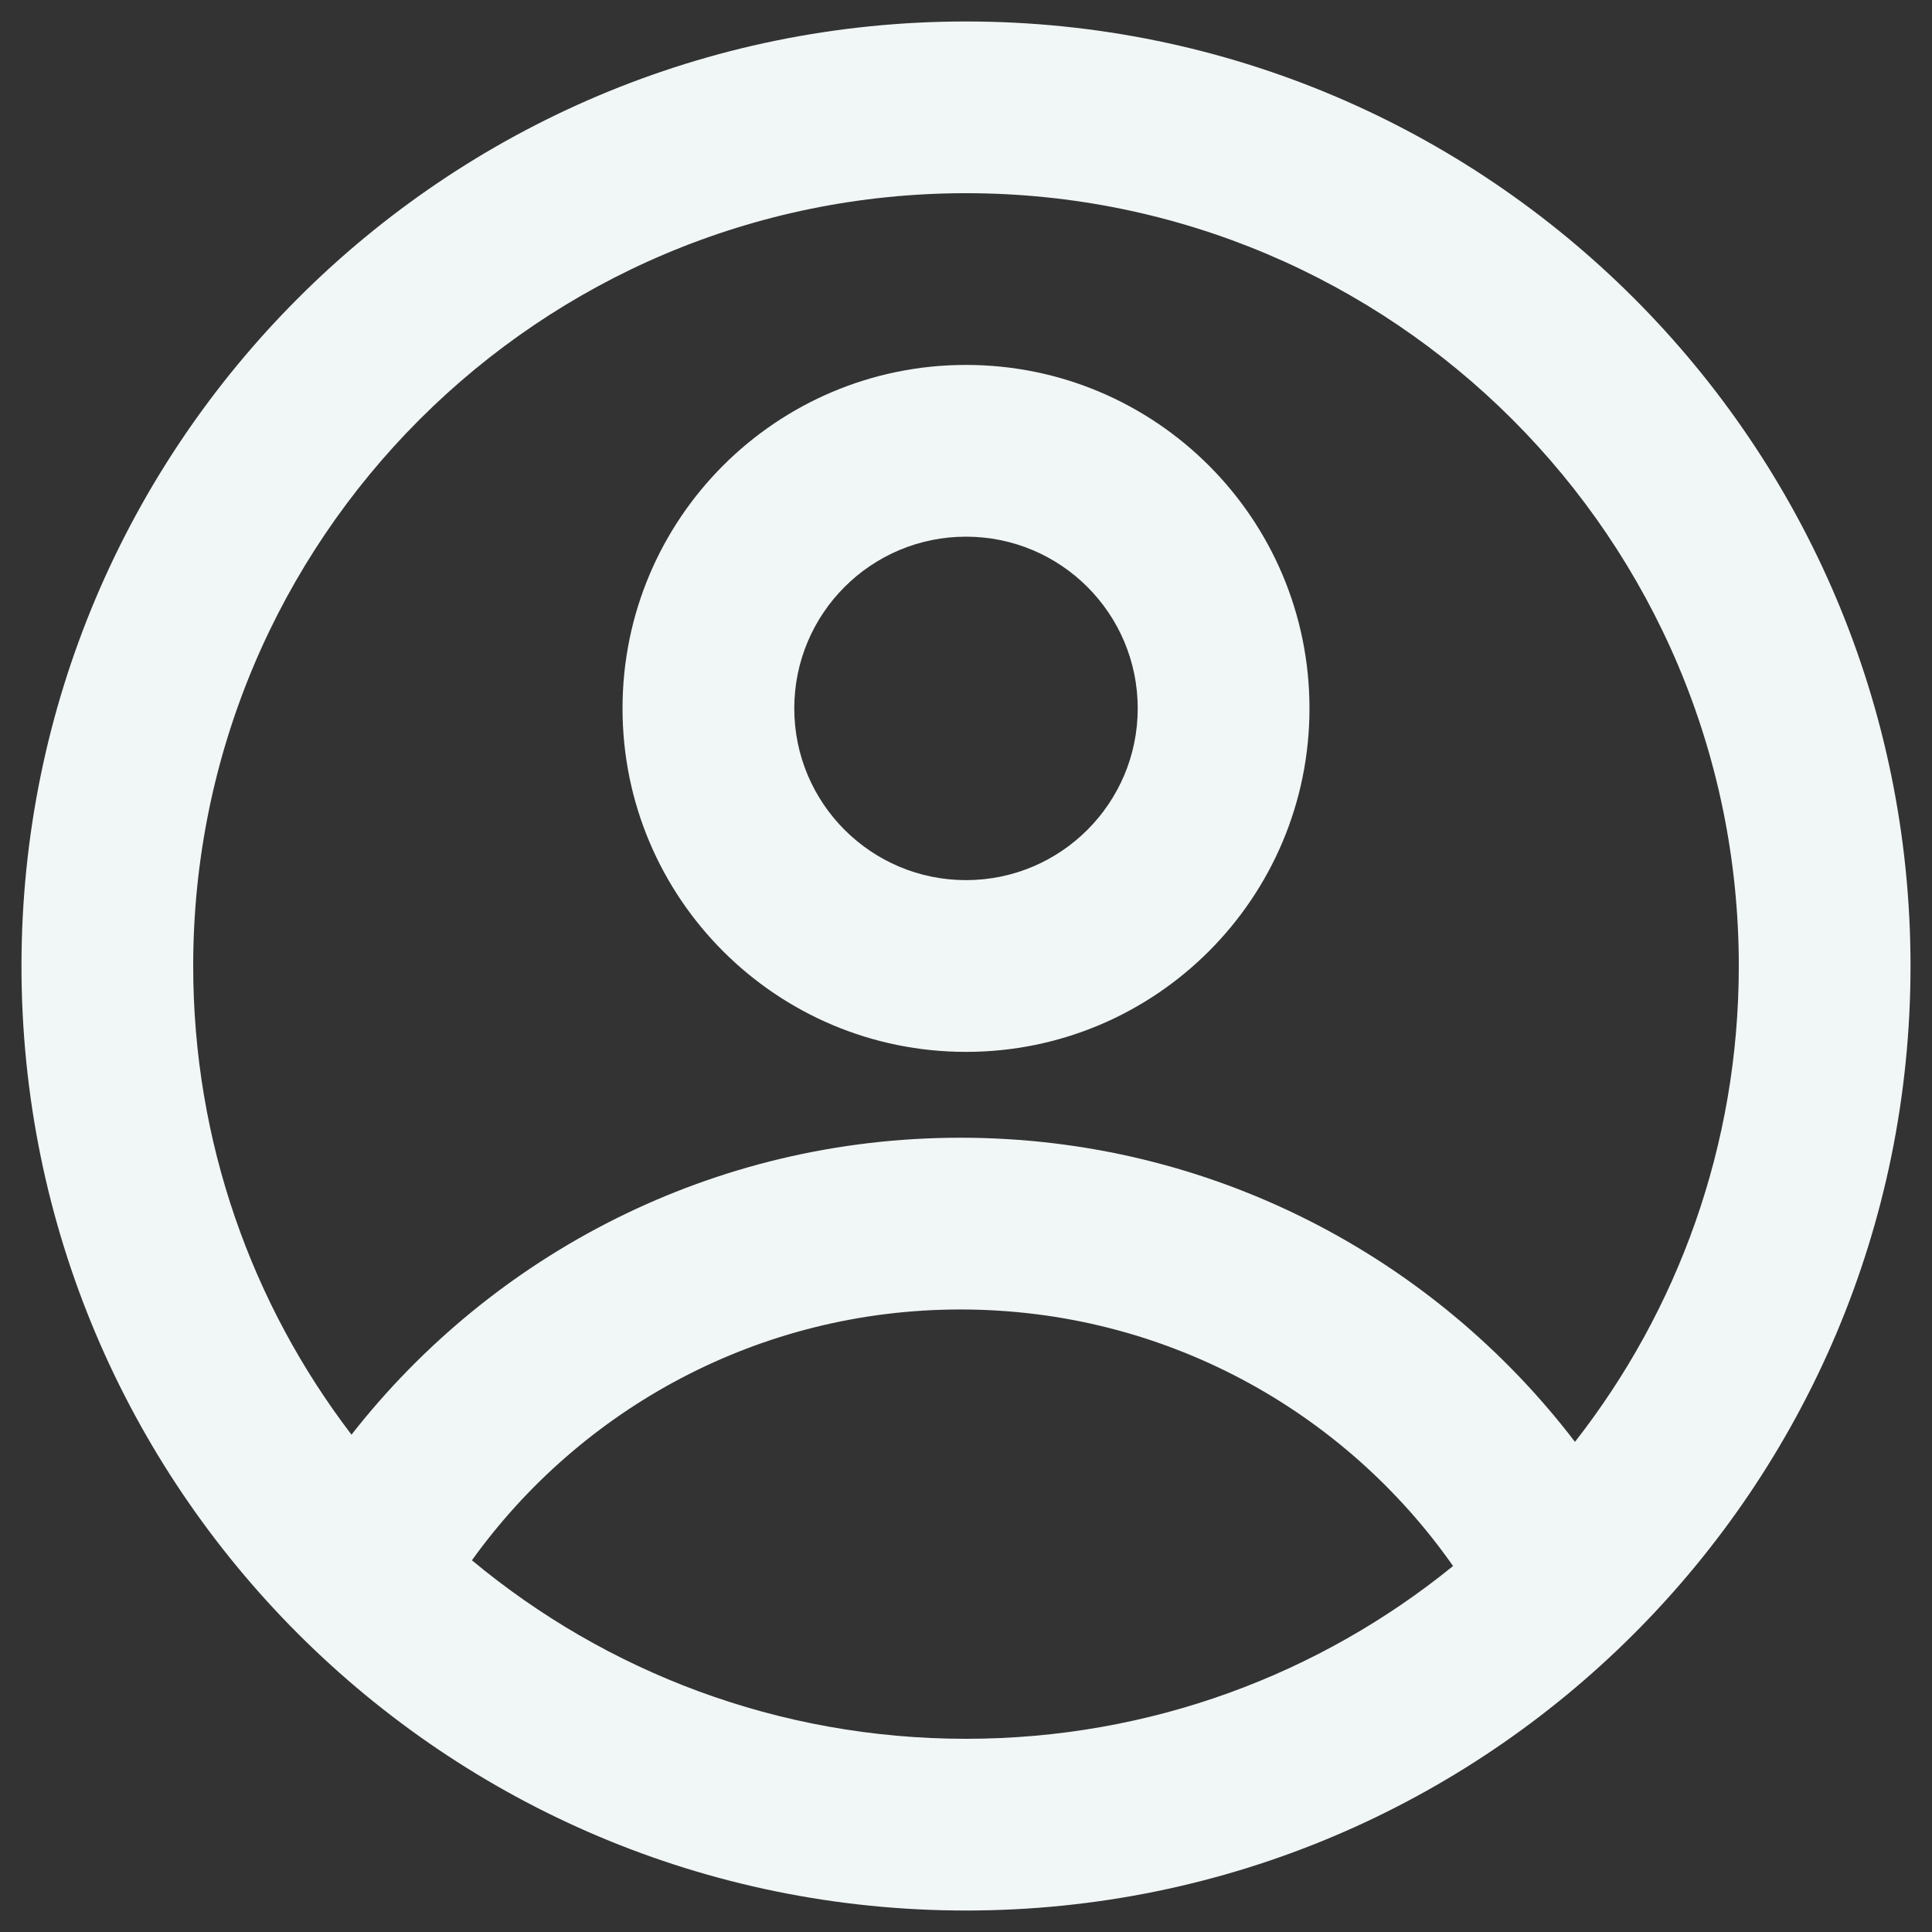 <svg width="60" height="60" viewBox="0 0 60 60" fill="none"
  xmlns="http://www.w3.org/2000/svg">
  <rect x="0" y="0" width="60" height="60" fill="#333333" stroke="none"/>
  <path fill-rule="evenodd" clip-rule="evenodd" d="M19.333 22C19.333 27.891 24.109 32.667 30 32.667C35.891 32.667 40.667 27.891 40.667 22C40.667 16.109 35.891 11.333 30 11.333C24.109 11.333 19.333 16.109 19.333 22ZM24.667 22C24.667 24.945 27.054 27.333 30 27.333C32.945 27.333 35.333 24.945 35.333 22C35.333 19.054 32.945 16.667 30 16.667C27.054 16.667 24.667 19.054 24.667 22Z" fill="#F1F7F6" />
  <path fill-rule="evenodd" clip-rule="evenodd" d="M30 0.667C46.2 0.667 59.333 13.8 59.333 30C59.333 46.2 46.2 59.333 30 59.333C13.8 59.333 0.667 46.2 0.667 30C0.667 13.8 13.8 0.667 30 0.667ZM54 30C54 35.574 52.1 40.704 48.912 44.778C44.527 39.037 37.61 35.333 29.828 35.333C22.147 35.333 15.309 38.941 10.916 44.555C7.832 40.518 6 35.473 6 30C6 16.745 16.745 6 30 6C43.255 6 54 16.745 54 30ZM30 54C35.734 54 40.998 51.989 45.126 48.634C41.751 43.816 36.157 40.667 29.828 40.667C23.577 40.667 18.044 43.739 14.656 48.456C18.816 51.918 24.165 54 30 54Z" fill="#F1F7F6" />
</svg>
